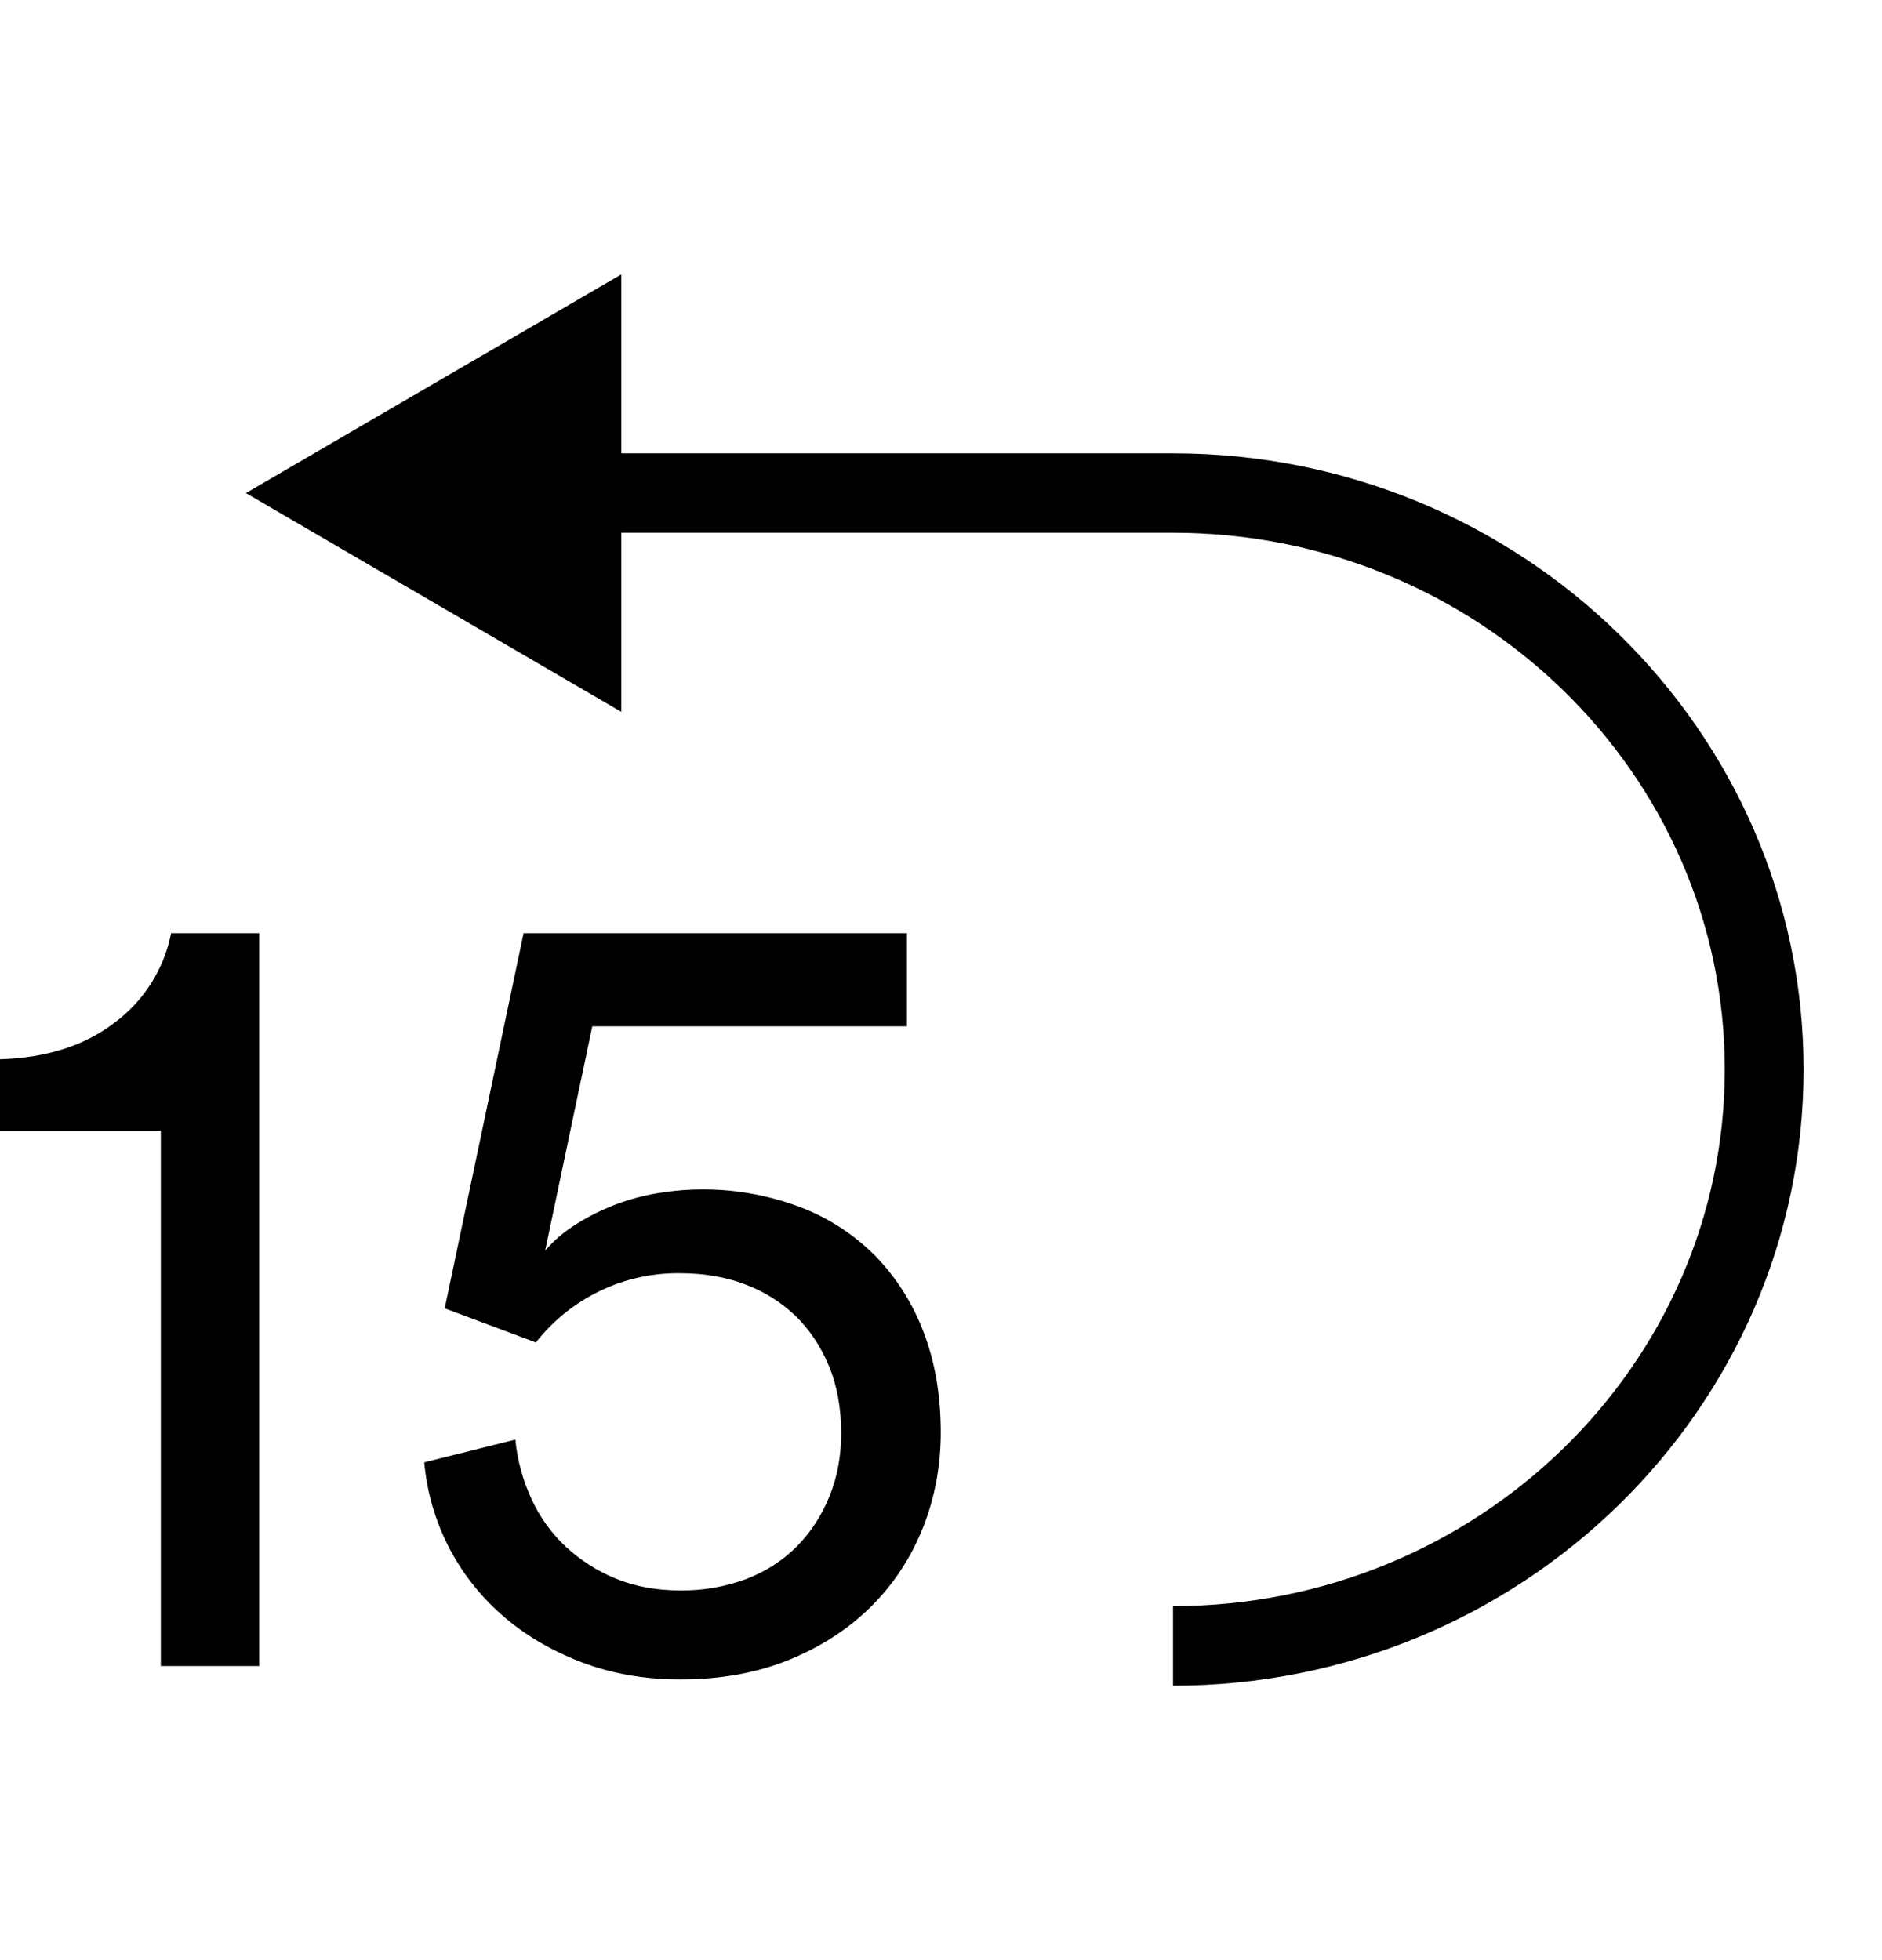 <svg viewBox="0 0 24 25" fill="none" xmlns="http://www.w3.org/2000/svg">
<path fill-rule="evenodd" clip-rule="evenodd" d="M1.463 13.042C1.08 13.337 0.592 13.492 0 13.51V14.42H2.051V21.249H3.306V11.902H2.182C2.093 12.358 1.836 12.765 1.463 13.042ZM11.153 16.009C10.879 15.736 10.549 15.524 10.186 15.389C9.613 15.176 8.993 15.117 8.39 15.218C8.023 15.278 7.672 15.411 7.357 15.608C7.201 15.703 7.066 15.818 6.952 15.95L7.553 13.09H11.565V11.902H6.677L5.671 16.687L6.834 17.122C7.052 16.843 7.332 16.618 7.651 16.465C7.97 16.311 8.321 16.234 8.675 16.239C8.972 16.239 9.244 16.285 9.491 16.377C9.74 16.469 9.955 16.604 10.139 16.778C10.322 16.955 10.465 17.168 10.569 17.418C10.674 17.668 10.727 17.957 10.727 18.282C10.727 18.572 10.677 18.84 10.577 19.086C10.477 19.333 10.337 19.546 10.159 19.726C9.979 19.906 9.765 20.044 9.512 20.141C9.244 20.24 8.961 20.288 8.676 20.285C8.372 20.285 8.097 20.235 7.853 20.134C7.616 20.038 7.4 19.899 7.213 19.725C7.028 19.552 6.88 19.344 6.775 19.113C6.666 18.875 6.597 18.621 6.572 18.361L5.41 18.651C5.477 19.402 5.83 20.098 6.397 20.595C6.68 20.845 7.016 21.045 7.403 21.195C7.791 21.345 8.215 21.42 8.677 21.42C9.191 21.42 9.653 21.336 10.062 21.17C10.472 21.003 10.82 20.776 11.108 20.491C11.395 20.205 11.615 19.871 11.768 19.489C11.92 19.107 11.997 18.7 11.997 18.269C11.997 17.795 11.923 17.366 11.775 16.983C11.637 16.619 11.425 16.287 11.153 16.008V16.009ZM14.959 5.782H7.923V3.5L3.136 6.289L7.923 9.079V6.795H14.959C18.839 6.795 21.995 9.865 21.995 13.64C21.995 17.414 18.839 20.485 14.959 20.485V21.5C19.393 21.5 23 17.974 23 13.64C23 9.308 19.393 5.782 14.96 5.782H14.959Z" fill="currentColor"/>
</svg>
